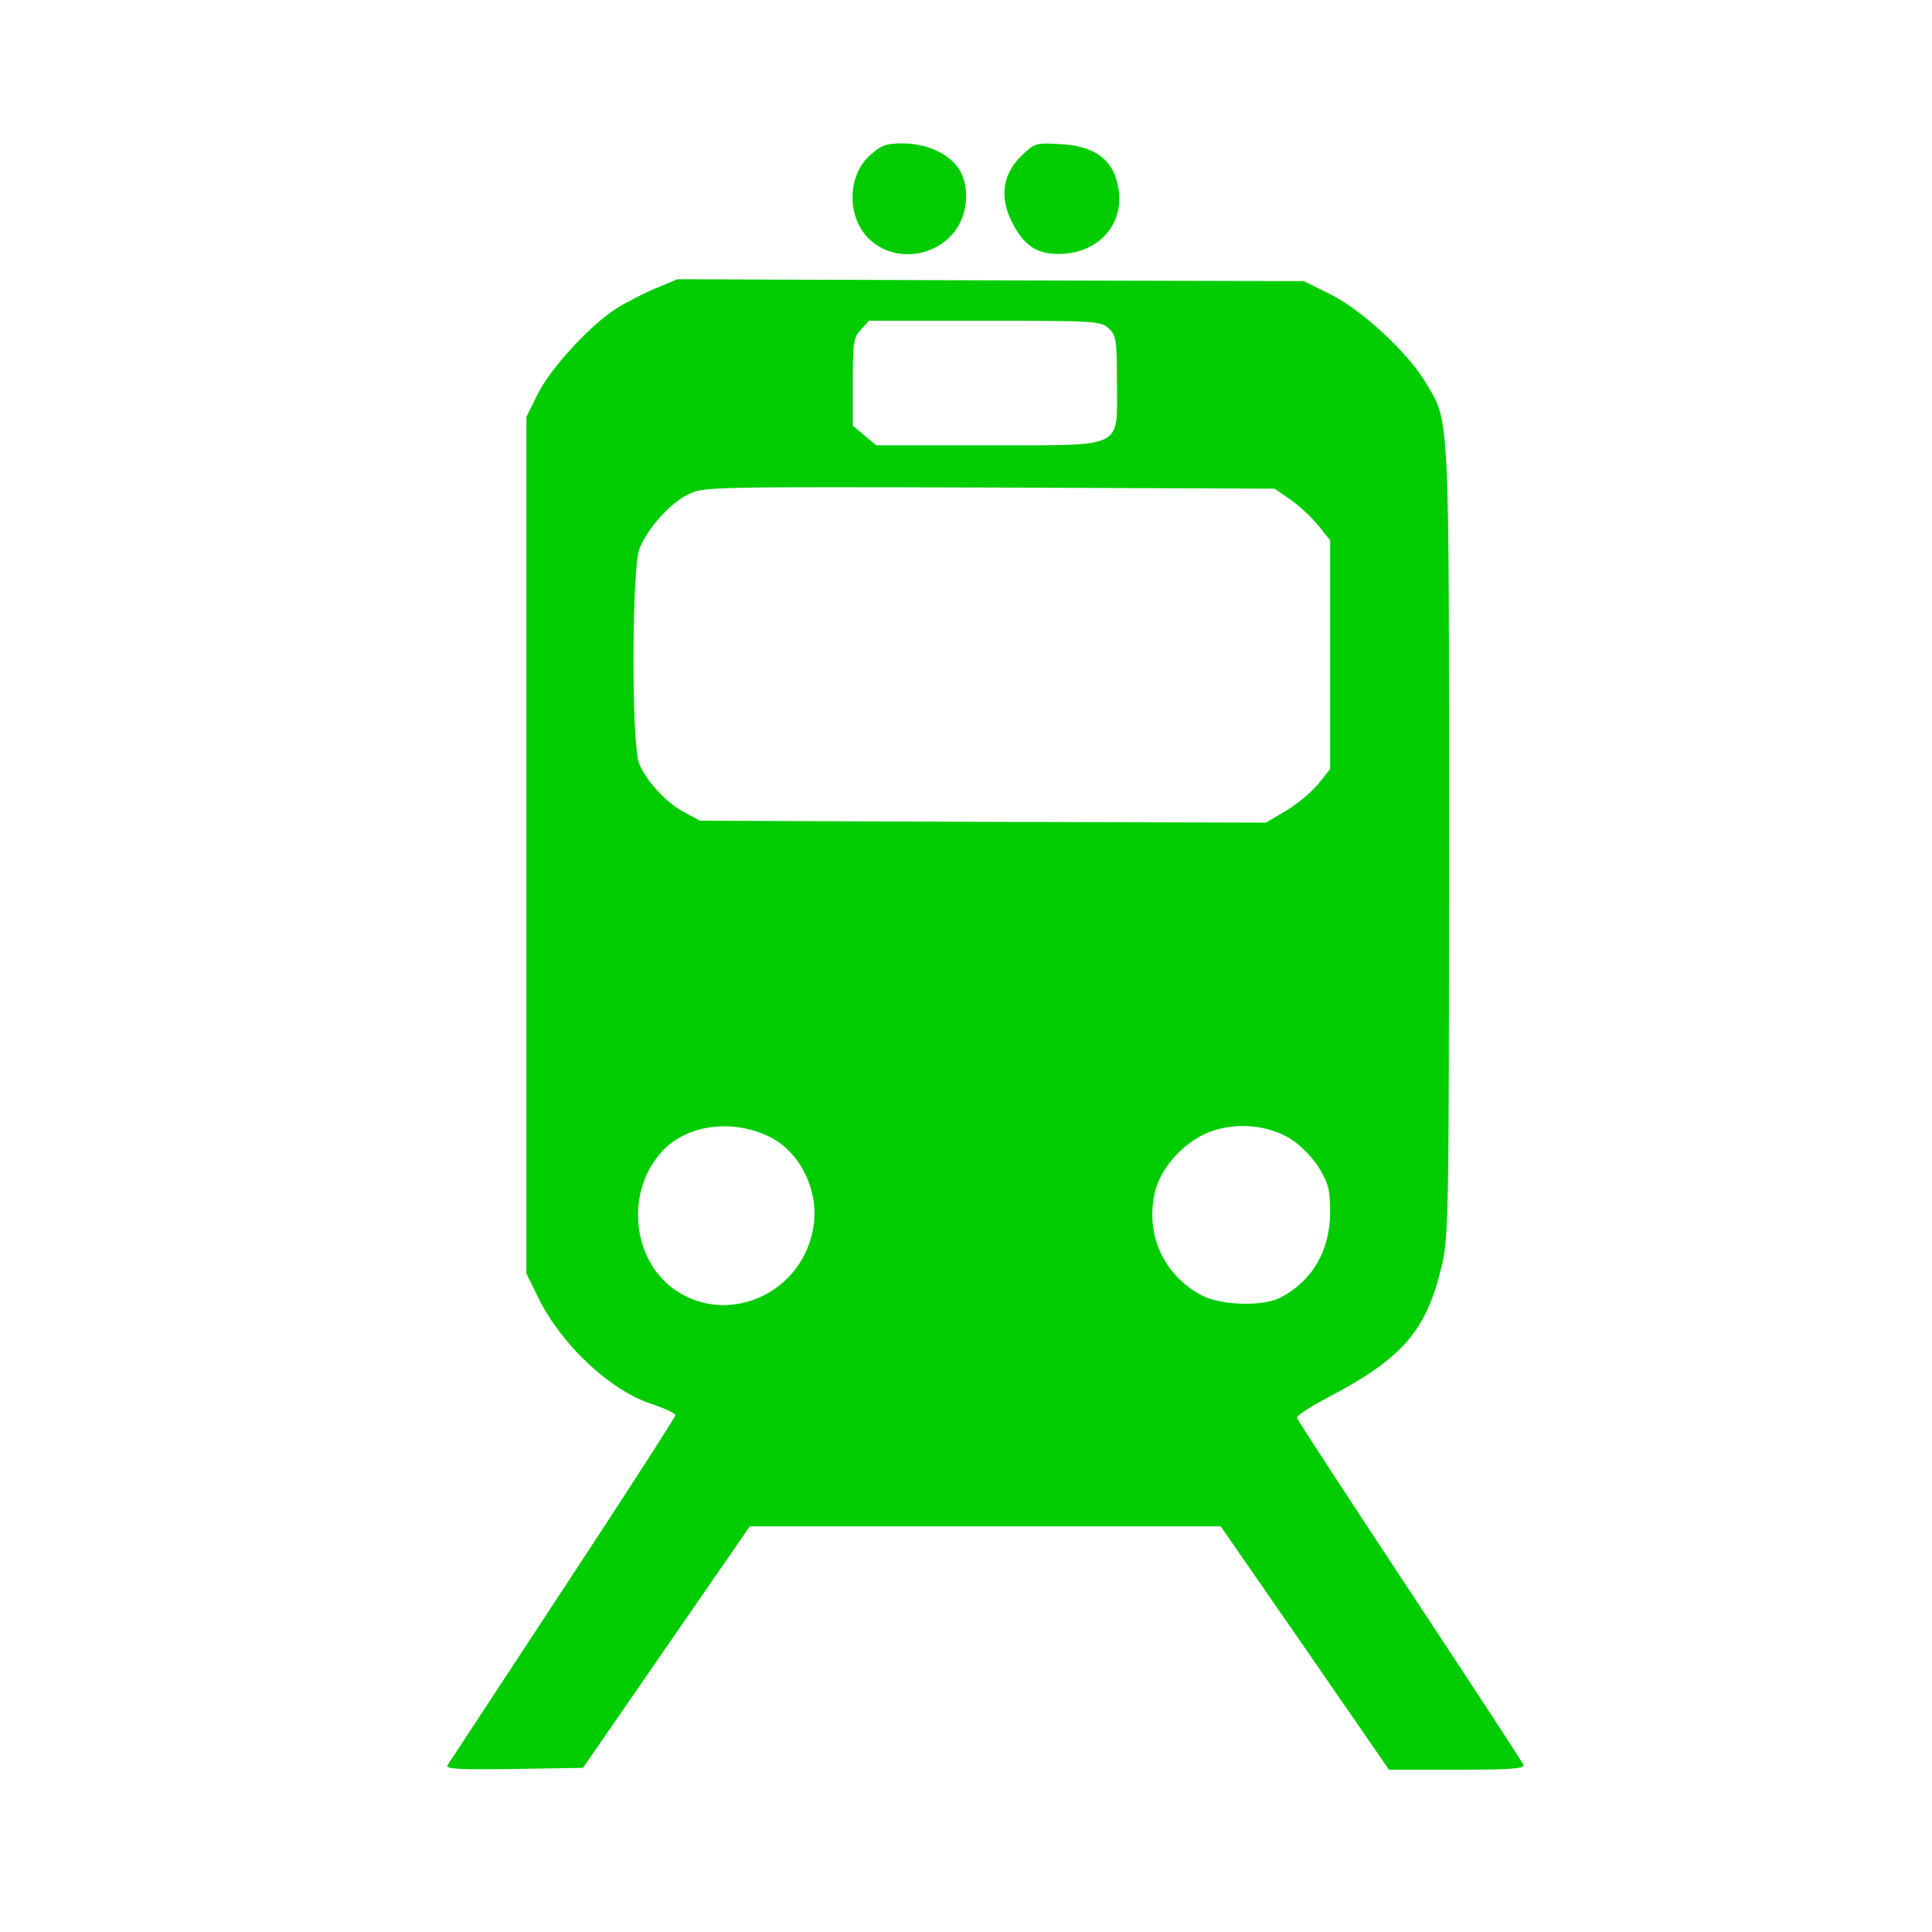 <?xml version="1.0" standalone="no"?>
<!DOCTYPE svg PUBLIC "-//W3C//DTD SVG 20010904//EN"
 "http://www.w3.org/TR/2001/REC-SVG-20010904/DTD/svg10.dtd">
<svg version="1.0" xmlns="http://www.w3.org/2000/svg"
 width="512pt" height="512pt" viewBox="0 0 512 512"
 preserveAspectRatio="xMidYMid meet">
<g transform="translate(0,512) scale(0.1,-0.1)"
fill="#00cc00" stroke="none">
<path d="M2304 4707 c-57 -52 -60 -157 -6 -215 58 -62 160 -61 222 3 42 43 53
119 25 171 -24 44 -86 74 -153 74 -45 0 -57 -5 -88 -33z"/>
<path d="M2708 4708 c-50 -47 -60 -109 -27 -175 32 -64 67 -87 127 -86 111 2
180 89 152 192 -16 62 -65 95 -150 99 -64 4 -68 3 -102 -30z"/>
<path d="M1738 4356 c-32 -13 -80 -38 -107 -55 -70 -46 -173 -158 -207 -227
l-29 -59 0 -1135 0 -1135 32 -65 c61 -124 189 -244 298 -280 36 -12 65 -26 65
-30 0 -5 -134 -213 -298 -462 -164 -249 -301 -459 -306 -466 -6 -10 29 -12
176 -10 l183 3 221 320 221 320 624 0 624 0 223 -322 223 -323 181 0 c142 0
179 3 175 13 -2 7 -138 214 -301 461 -163 247 -298 453 -299 459 -1 5 36 30
83 54 196 103 259 175 300 345 19 80 20 121 20 1128 0 1154 2 1110 -63 1218
-47 79 -171 193 -253 233 l-69 34 -830 2 -830 3 -57 -24z m1200 -106 c20 -19
22 -30 22 -145 0 -177 25 -165 -346 -165 l-292 0 -31 26 -31 26 0 116 c0 105
2 118 22 139 l21 23 307 0 c294 0 307 -1 328 -20z m483 -455 c23 -16 56 -47
73 -68 l31 -39 0 -303 0 -303 -31 -39 c-17 -21 -55 -53 -85 -71 l-54 -32 -750
2 -750 3 -41 22 c-48 25 -101 83 -120 129 -21 50 -20 520 1 571 23 55 80 118
127 142 43 21 45 21 800 19 l756 -3 43 -30z m-1383 -1687 c79 -38 130 -136
119 -230 -23 -189 -240 -282 -383 -165 -102 85 -112 255 -20 355 64 71 185 88
284 40z m1382 -6 c26 -16 57 -48 75 -76 26 -43 30 -59 30 -120 -1 -100 -46
-179 -130 -224 -46 -25 -159 -22 -210 5 -102 54 -151 163 -124 275 16 68 85
140 155 162 68 22 147 13 204 -22z"/>
</g>
</svg>
